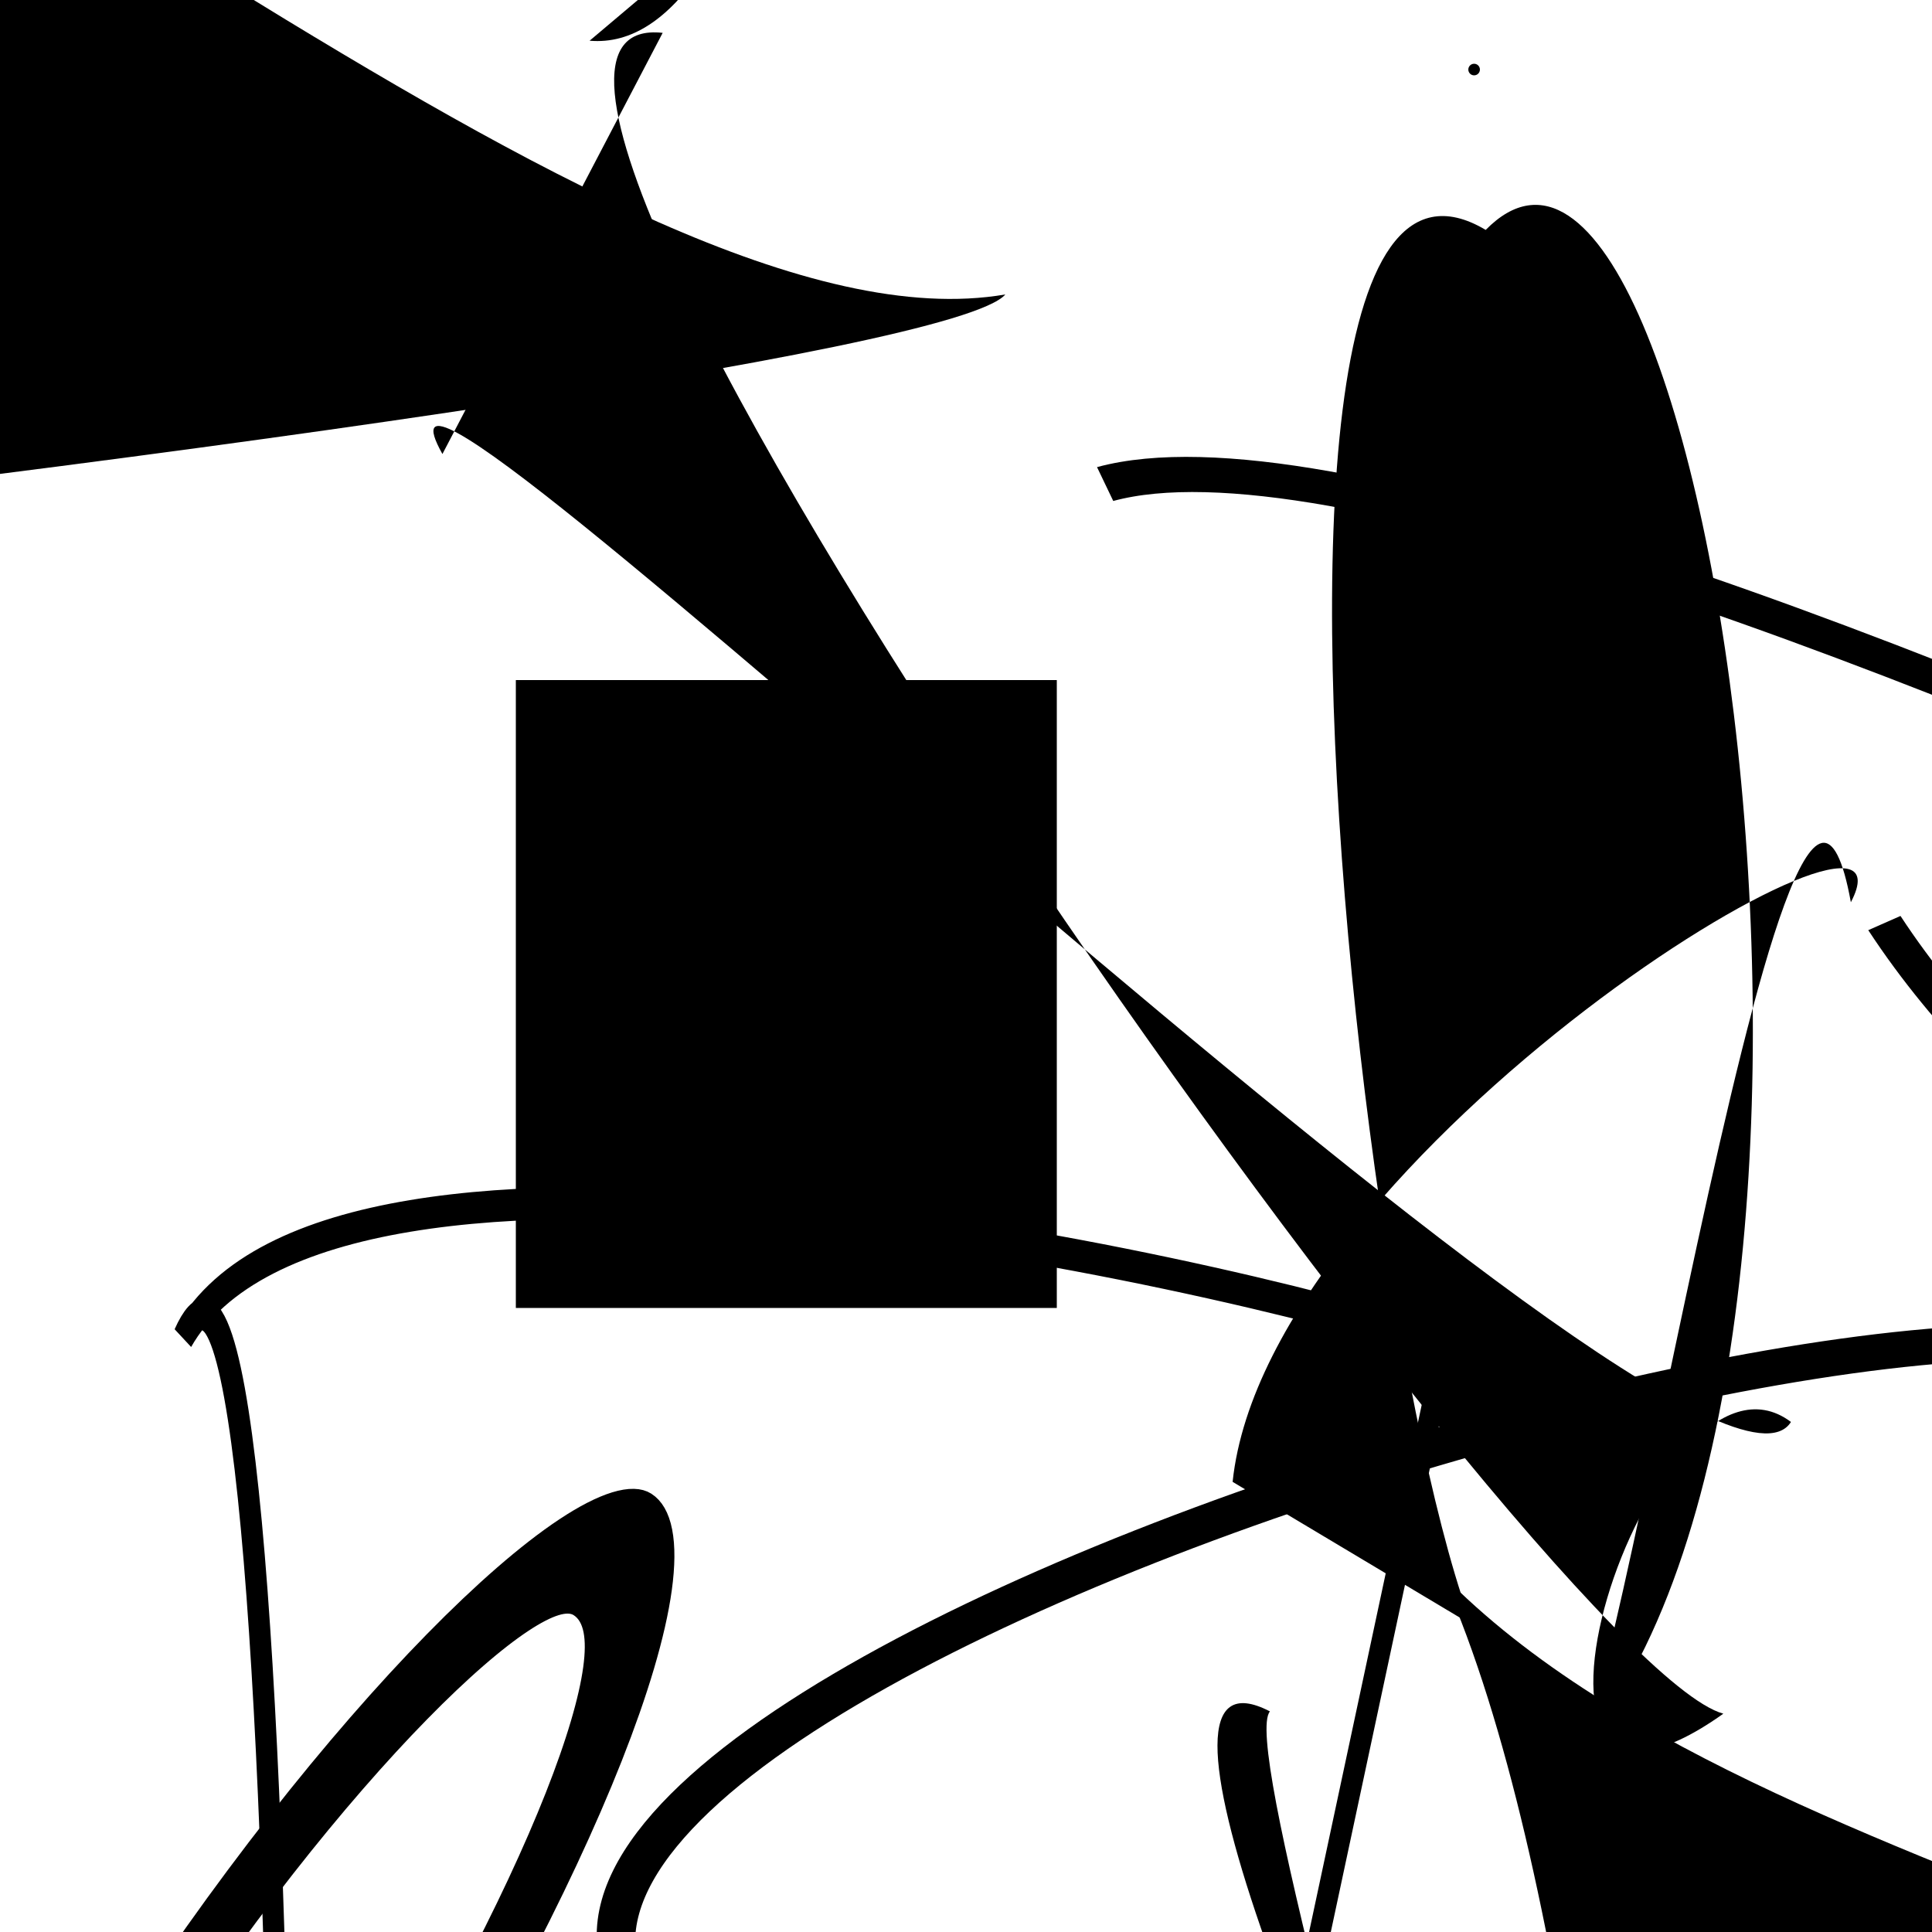 <?xml version="1.0" encoding="UTF-8"?>
<svg xmlns="http://www.w3.org/2000/svg" width="100" height="100" viewBox="0 0 100 100">
<defs>
<linearGradient id="g0" x1="0%" y1="0%" x2="100%" y2="100%">
<stop offset="0.0%" stop-color="hsl(106, 75%, 59%)" />
<stop offset="33.3%" stop-color="hsl(183, 71%, 60%)" />
<stop offset="66.7%" stop-color="hsl(242, 72%, 49%)" />
<stop offset="100.0%" stop-color="hsl(322, 74%, 44%)" />
</linearGradient>
<linearGradient id="g1" x1="0%" y1="0%" x2="100%" y2="100%">
<stop offset="0.0%" stop-color="hsl(290, 83%, 63%)" />
<stop offset="33.3%" stop-color="hsl(2, 82%, 55%)" />
<stop offset="66.7%" stop-color="hsl(86, 72%, 68%)" />
<stop offset="100.0%" stop-color="hsl(83, 65%, 44%)" />
</linearGradient>
<linearGradient id="g2" x1="0%" y1="0%" x2="100%" y2="100%">
<stop offset="0.0%" stop-color="hsl(40, 53%, 69%)" />
<stop offset="33.3%" stop-color="hsl(104, 72%, 65%)" />
<stop offset="66.7%" stop-color="hsl(144, 86%, 72%)" />
<stop offset="100.0%" stop-color="hsl(151, 70%, 62%)" />
</linearGradient>
</defs>

<path d="M 63.8 76.7 C 65.6 59.6, 100.0 38.7, 95.8 46.7 C 92.5 28.5, 82.9 97.2, 80.7 91.7 C 99.2 73.5, 88.6 0.0, 76.9 11.9 C 60.1 1.9, 74.3 100.0, 79.7 86.2 Z" fill="hsl(104, 72%, 65%)" fill-opacity="0.40" stroke="none" stroke-width="0.81"   />
<path d="M 69.9 90.0 C 61.0 89.7, 34.8 7.6, 46.6 15.7 C 43.6 17.6, 52.3 86.7, 42.7 81.8 C 41.1 82.4, 43.7 98.4, 48.8 83.4 C 45.5 63.7, 46.3 74.9, 51.9 81.4 C 47.1 81.2, 65.2 18.2, 52.5 5.1 C 57.3 24.4, 98.3 32.9, 96.6 44.6 Z" fill="hsl(83, 65%, 44%)" fill-opacity="0.76" stroke="none" stroke-width="1.11"  transform="translate(11.2 79.1) rotate(347.7) scale(1.10 1.33)" />
<path d="M 44.3 1.8 C 28.6 5.8, 65.7 67.1, 63.1 73.5 C 78.0 56.1, 59.3 18.7, 55.5 14.0 C 36.0 0.7, 8.6 96.1, 7.0 81.6 C 24.0 61.9, 29.0 100.0, 24.2 88.2 C 29.1 82.1, 0.0 48.4, 9.1 55.4 Z" fill="hsl(106, 75%, 59%)" fill-opacity="0.35" stroke="none" stroke-width="0.84"  transform="translate(71.8 23.7) rotate(204.4) scale(1.05 1.45)" />
<rect x="26.7" y="35.2" width="28.0" height="32.5" rx="0" fill="hsl(83, 65%, 44%)" fill-opacity="0.69"    />
<circle cx="44.0" cy="18.1" r="0.1" fill="hsl(40, 53%, 69%)" fill-opacity="0.65"  transform="translate(56.3 47.2) rotate(235.5) scale(1.55 1.22)" />
<path d="M 78.3 91.3 C 81.5 99.2, 69.5 100.0, 55.0 99.1 C 38.0 92.9, 13.8 53.6, 2.8 61.6 C 5.2 53.1, 98.2 0.0, 89.9 11.5 C 78.0 0.0, 36.9 80.1, 51.0 78.4 " fill="hsl(106, 75%, 59%)" fill-opacity="0.61" stroke="none" stroke-width="1.20"  transform="translate(50.4 62.9) rotate(187.9) scale(1.76 0.77)" />
<circle cx="76.3" cy="3.6" r="0.3" fill="hsl(290, 83%, 63%)" fill-opacity="0.85"   />
<rect x="1.6" y="27.7" width="47.7" height="14.0" rx="4.2" fill="none" fill-opacity="0.80"   transform="translate(99.8 81.5) rotate(253.9) scale(1.60 1.03)" />
<path d="M 48.1 72.1 C 37.6 54.0, 100.0 70.3, 89.3 65.8 C 91.1 78.4, 25.8 84.4, 29.3 94.3 C 40.2 100.0, 100.0 31.7, 98.6 25.7 " fill="hsl(183, 71%, 60%)" fill-opacity="0.65" stroke="none" stroke-width="0.99"  transform="translate(18.0 52.3) rotate(262.7) scale(1.30 1.27)" />
<circle cx="50.5" cy="95.6" r="0.7" fill="hsl(86, 72%, 68%)" fill-opacity="0.66"  transform="translate(52.3 7.1) rotate(291.7) scale(0.67 1.33)" />
<rect x="14.8" y="66.0" width="21.5" height="14.4" rx="0" fill="hsl(86, 72%, 68%)" fill-opacity="0.79" stroke="hsl(290, 83%, 63%)" stroke-width="2.5"  transform="translate(27.7 15.6) rotate(138.6) scale(0.70 1.97)" />
<rect x="1.9" y="9.1" width="46.3" height="20.9" rx="19.7" fill="none" fill-opacity="0.32" stroke="hsl(83, 65%, 44%)" stroke-width="4.1"  transform="translate(44.6 84.6) rotate(122.6) scale(1.82 0.67)" />
<circle cx="16.5" cy="10.4" r="1.5" fill="hsl(322, 74%, 44%)" fill-opacity="0.77"   />
<path d="M 5.4 12.3 C 3.6 25.0, 0.0 70.4, 9.4 76.7 C 0.0 72.0, 72.6 60.9, 84.9 62.5 C 100.0 51.5, 91.1 18.3, 97.2 27.8 Z" fill="none" fill-opacity="0.27" stroke="hsl(322, 74%, 44%)" stroke-width="1.08"  transform="translate(88.0 62.6) rotate(95.7) scale(1.53 1.01)" />
<path d="M 59.9 28.7 C 52.4 41.2, 59.8 57.4, 48.3 45.4 C 65.1 45.1, 13.7 3.4, 5.1 12.3 C 0.0 28.8, 48.5 78.7, 44.1 80.3 C 40.3 69.5, 70.6 83.5, 75.1 83.1 C 73.3 74.1, 70.8 11.7, 59.4 2.4 " fill="none" fill-opacity="0.70" stroke="hsl(290, 83%, 63%)" stroke-width="1.18"  transform="translate(9.8 97.8) rotate(300.3) scale(1.46 1.76)" />
<circle cx="8.2" cy="86.3" r="0.6" fill="hsl(290, 83%, 63%)" fill-opacity="0.70"  transform="translate(14.4 46.4) rotate(338.2) scale(1.32 0.86)" />
<path d="M 52.5 17.5 C 45.4 4.5, 92.1 73.9, 99.2 84.2 C 100.0 90.3, 100.0 99.1, 96.8 85.8 C 79.5 75.2, 86.8 18.5, 84.0 8.1 C 95.8 11.8, 53.4 26.1, 62.1 17.7 C 79.3 3.2, 30.8 65.4, 36.9 63.9 Z" fill="hsl(151, 70%, 62%)" fill-opacity="0.25" stroke="none" stroke-width="1.01"  transform="translate(3.9 95.3) rotate(66.6) scale(1.71 0.56)" />
<path d="M 34.3 1.7 C 18.8 0.0, 79.7 86.1, 89.2 88.7 C 75.7 98.3, 85.5 68.2, 92.7 73.6 C 87.9 81.3, 16.0 11.2, 22.9 23.5 " fill="hsl(2, 82%, 55%)" fill-opacity="0.57" stroke="none" stroke-width="1.02"   />
</svg>
